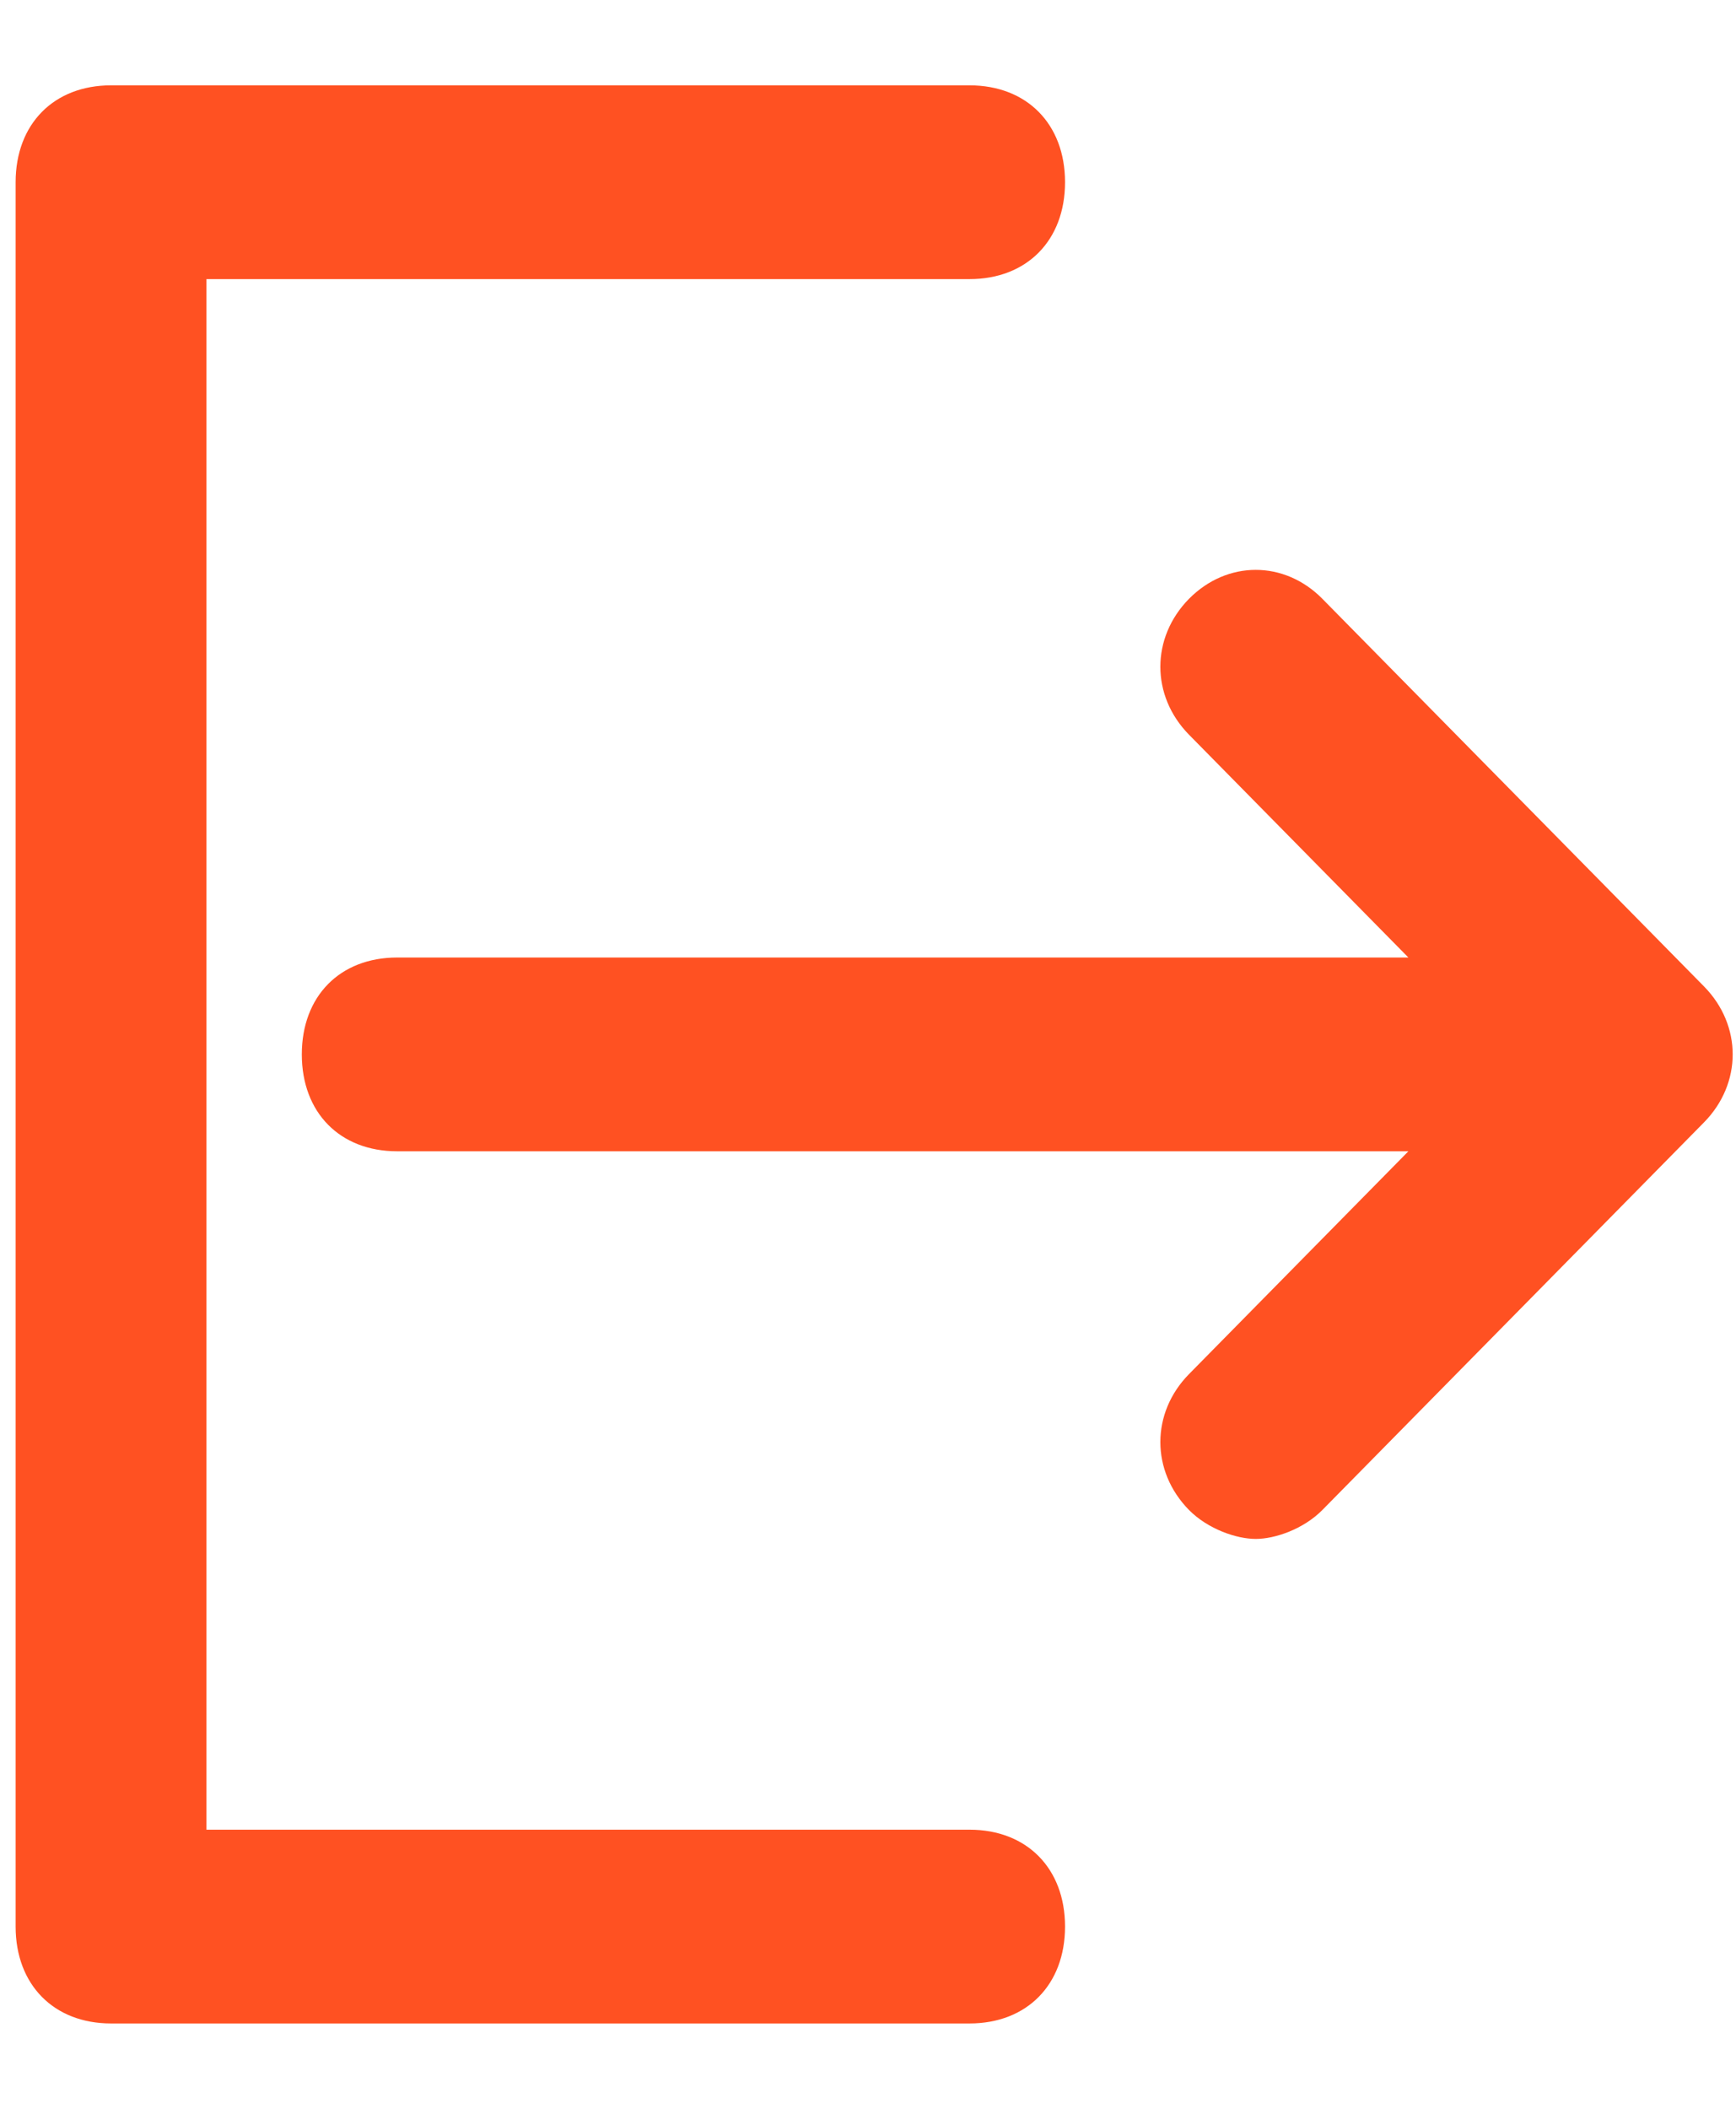 <svg width="14" height="17" viewBox="0 0 14 17" fill="none" xmlns="http://www.w3.org/2000/svg">
<path d="M7.819 14.75H1.665V2.25H7.819C8.281 2.25 8.589 1.938 8.589 1.469C8.589 1 8.281 0.688 7.819 0.688H0.895C0.434 0.688 0.126 1 0.126 1.469V15.531C0.126 16 0.434 16.312 0.895 16.312H7.819C8.281 16.312 8.589 16 8.589 15.531C8.589 15.062 8.281 14.75 7.819 14.75Z" fill="#FF5122"/>
<path d="M13.743 7.953L10.665 4.828C10.358 4.516 9.896 4.516 9.588 4.828C9.281 5.141 9.281 5.609 9.588 5.922L11.358 7.719H3.203C2.741 7.719 2.434 8.031 2.434 8.5C2.434 8.969 2.741 9.281 3.203 9.281H11.358L9.588 11.078C9.281 11.391 9.281 11.859 9.588 12.172C9.742 12.328 9.973 12.406 10.127 12.406C10.281 12.406 10.511 12.328 10.665 12.172L13.743 9.047C14.05 8.734 14.05 8.266 13.743 7.953Z" fill="#FF5122"/>
</svg>

